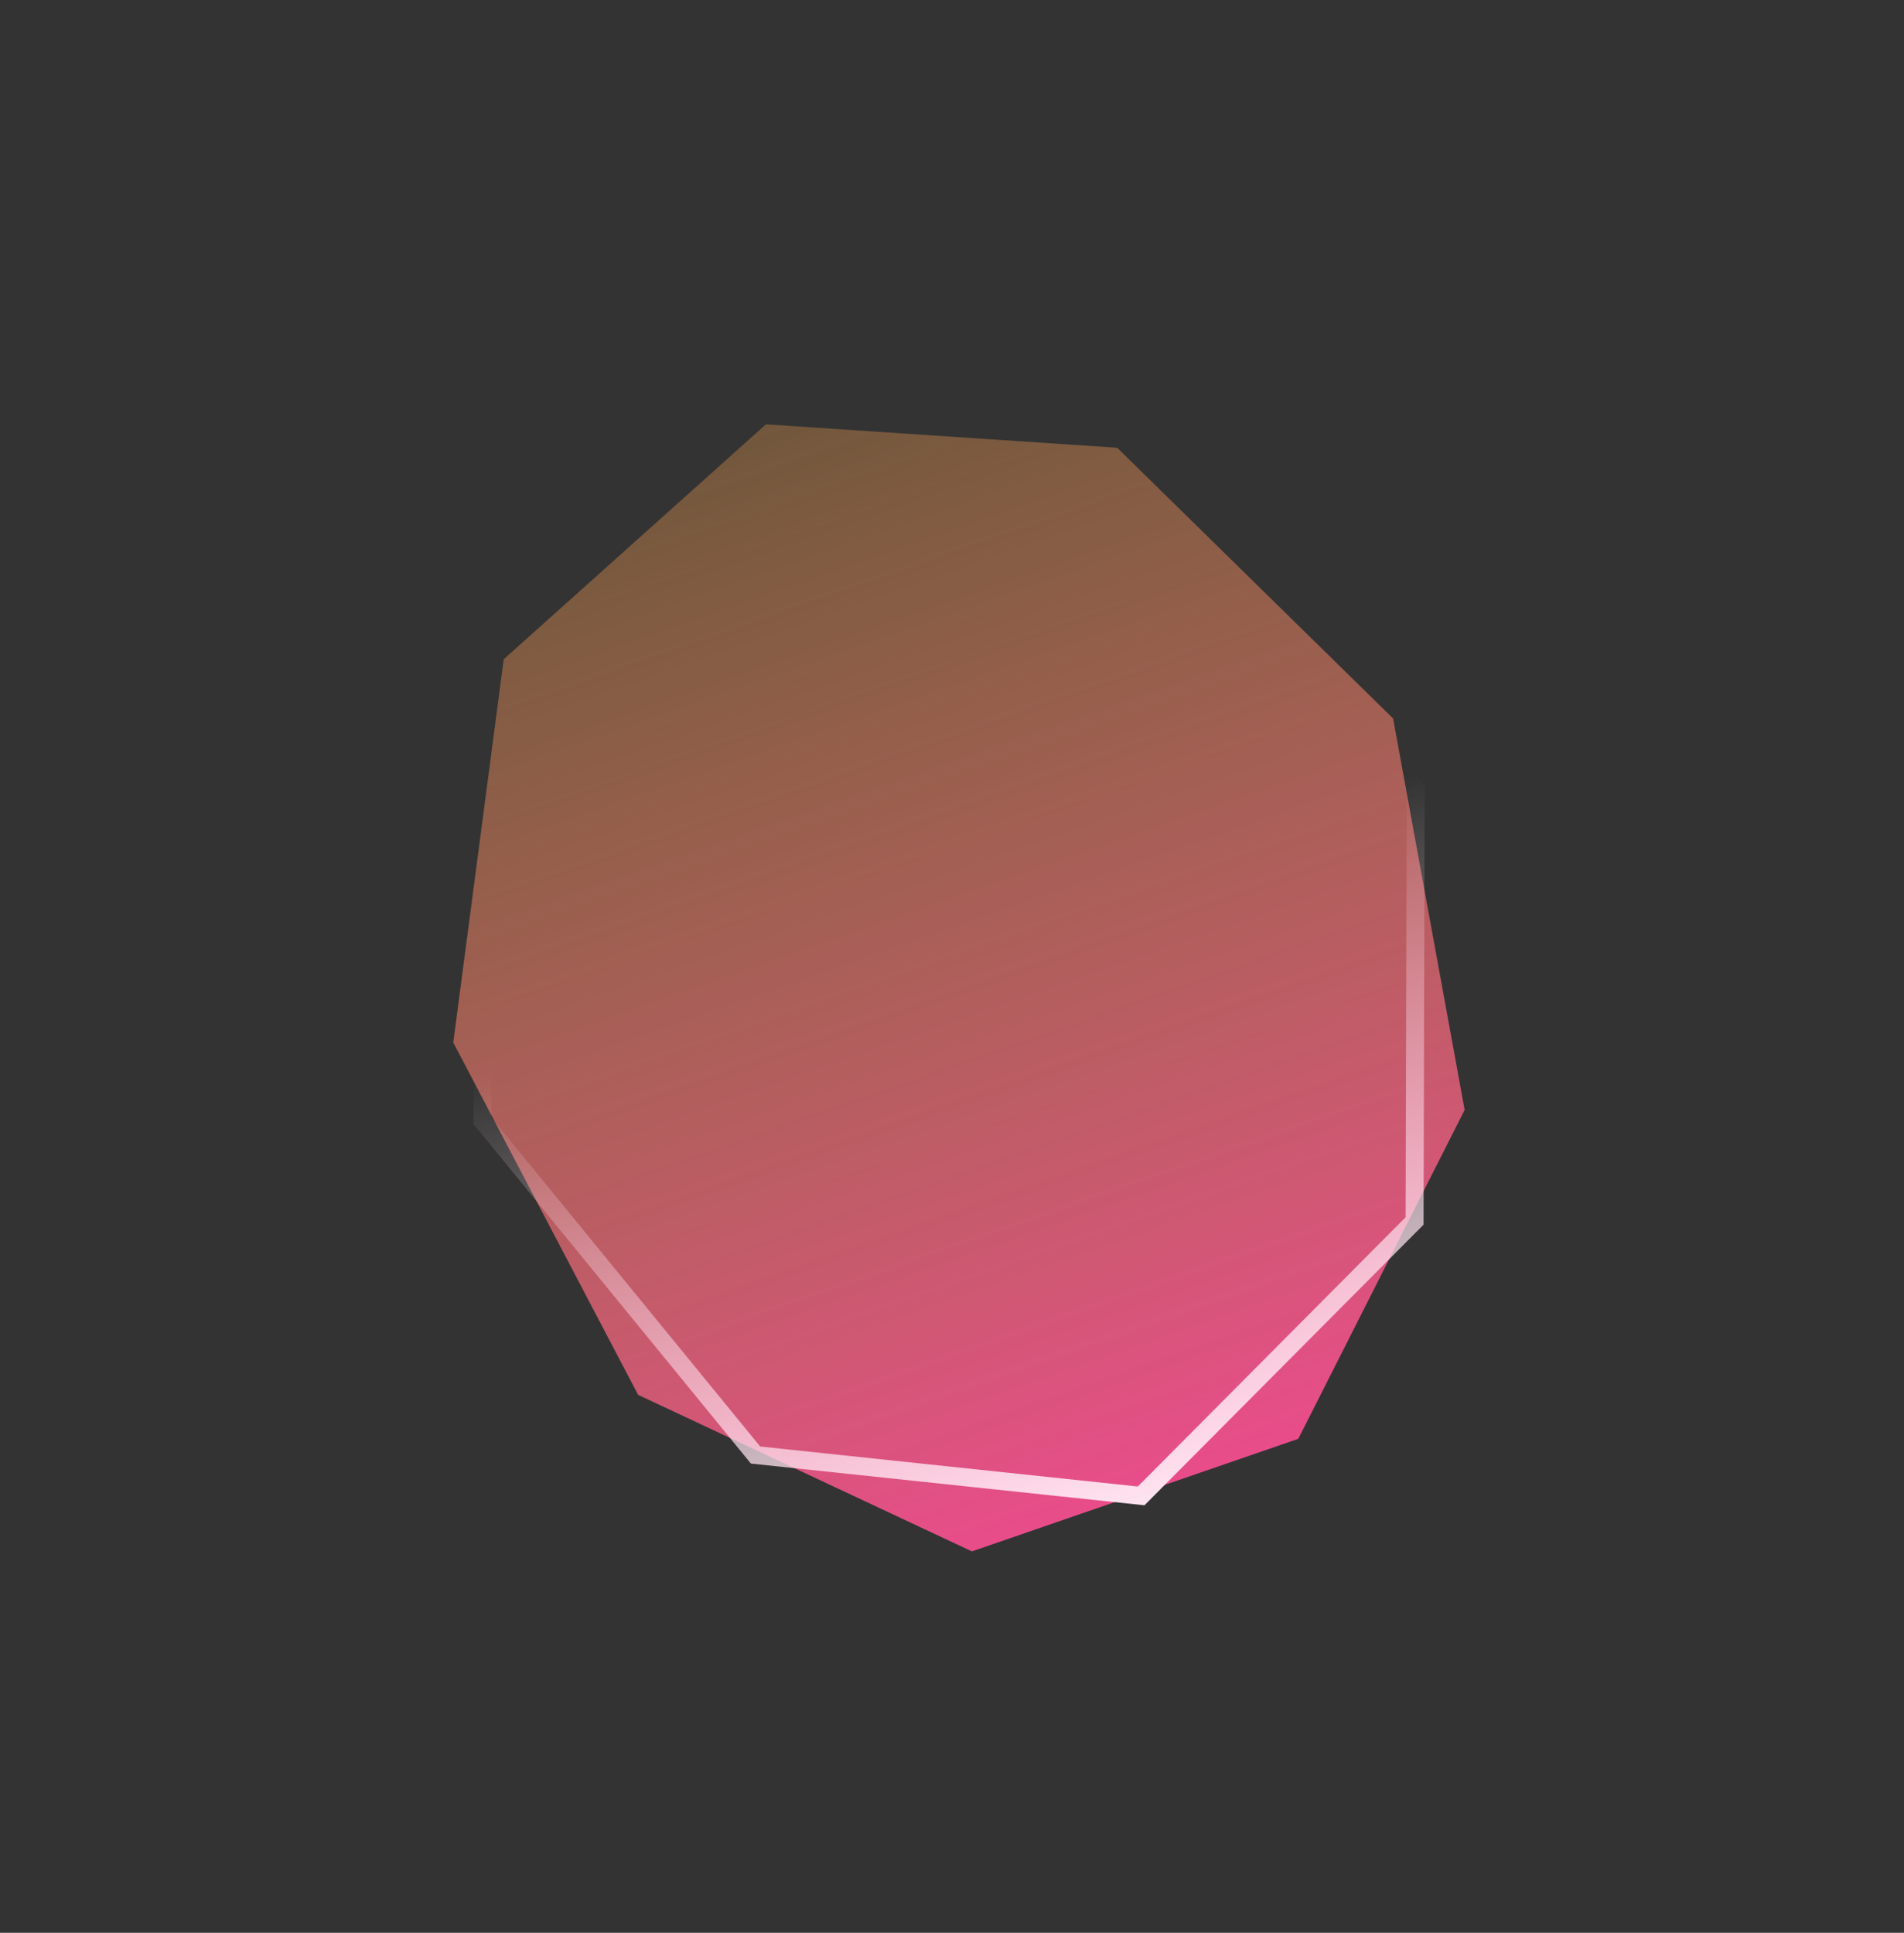 <svg width="530" height="538" viewBox="0 0 530 538" fill="none" xmlns="http://www.w3.org/2000/svg">
<rect x="0" y="0" width="530" height="538" fill="#333333" stroke="none"/>
<path d="M213.2 118.119L310.974 124.631L387.788 199.994L407.699 308.945L361.391 400.504L270.532 431.831L177.636 388.266L126.17 290.195L140.215 183.505L213.2 118.119Z" fill="url(#paint0_linear_6_38)"/>
<path d="M134.594 191.819L210.711 115.288L318.05 126.664L394.075 219.704L393.765 339.855L317.647 416.386L210.309 405.01L134.284 311.97L134.594 191.819Z" stroke="url(#paint1_linear_6_38)" stroke-width="5"/>
<defs>
<linearGradient id="paint0_linear_6_38" x1="206.061" y1="101.004" x2="319.157" y2="425.434" gradientUnits="userSpaceOnUse">
<stop stop-color="#ECA24B" stop-opacity="0.3"/>
<stop offset="1" stop-color="#EC4B8E"/>
</linearGradient>
<linearGradient id="paint1_linear_6_38" x1="266.489" y1="256.249" x2="318.575" y2="418.999" gradientUnits="userSpaceOnUse">
<stop stop-color="#FFE4F0" stop-opacity="0"/>
<stop offset="1" stop-color="#FFE4F0"/>
</linearGradient>
</defs>
</svg>

